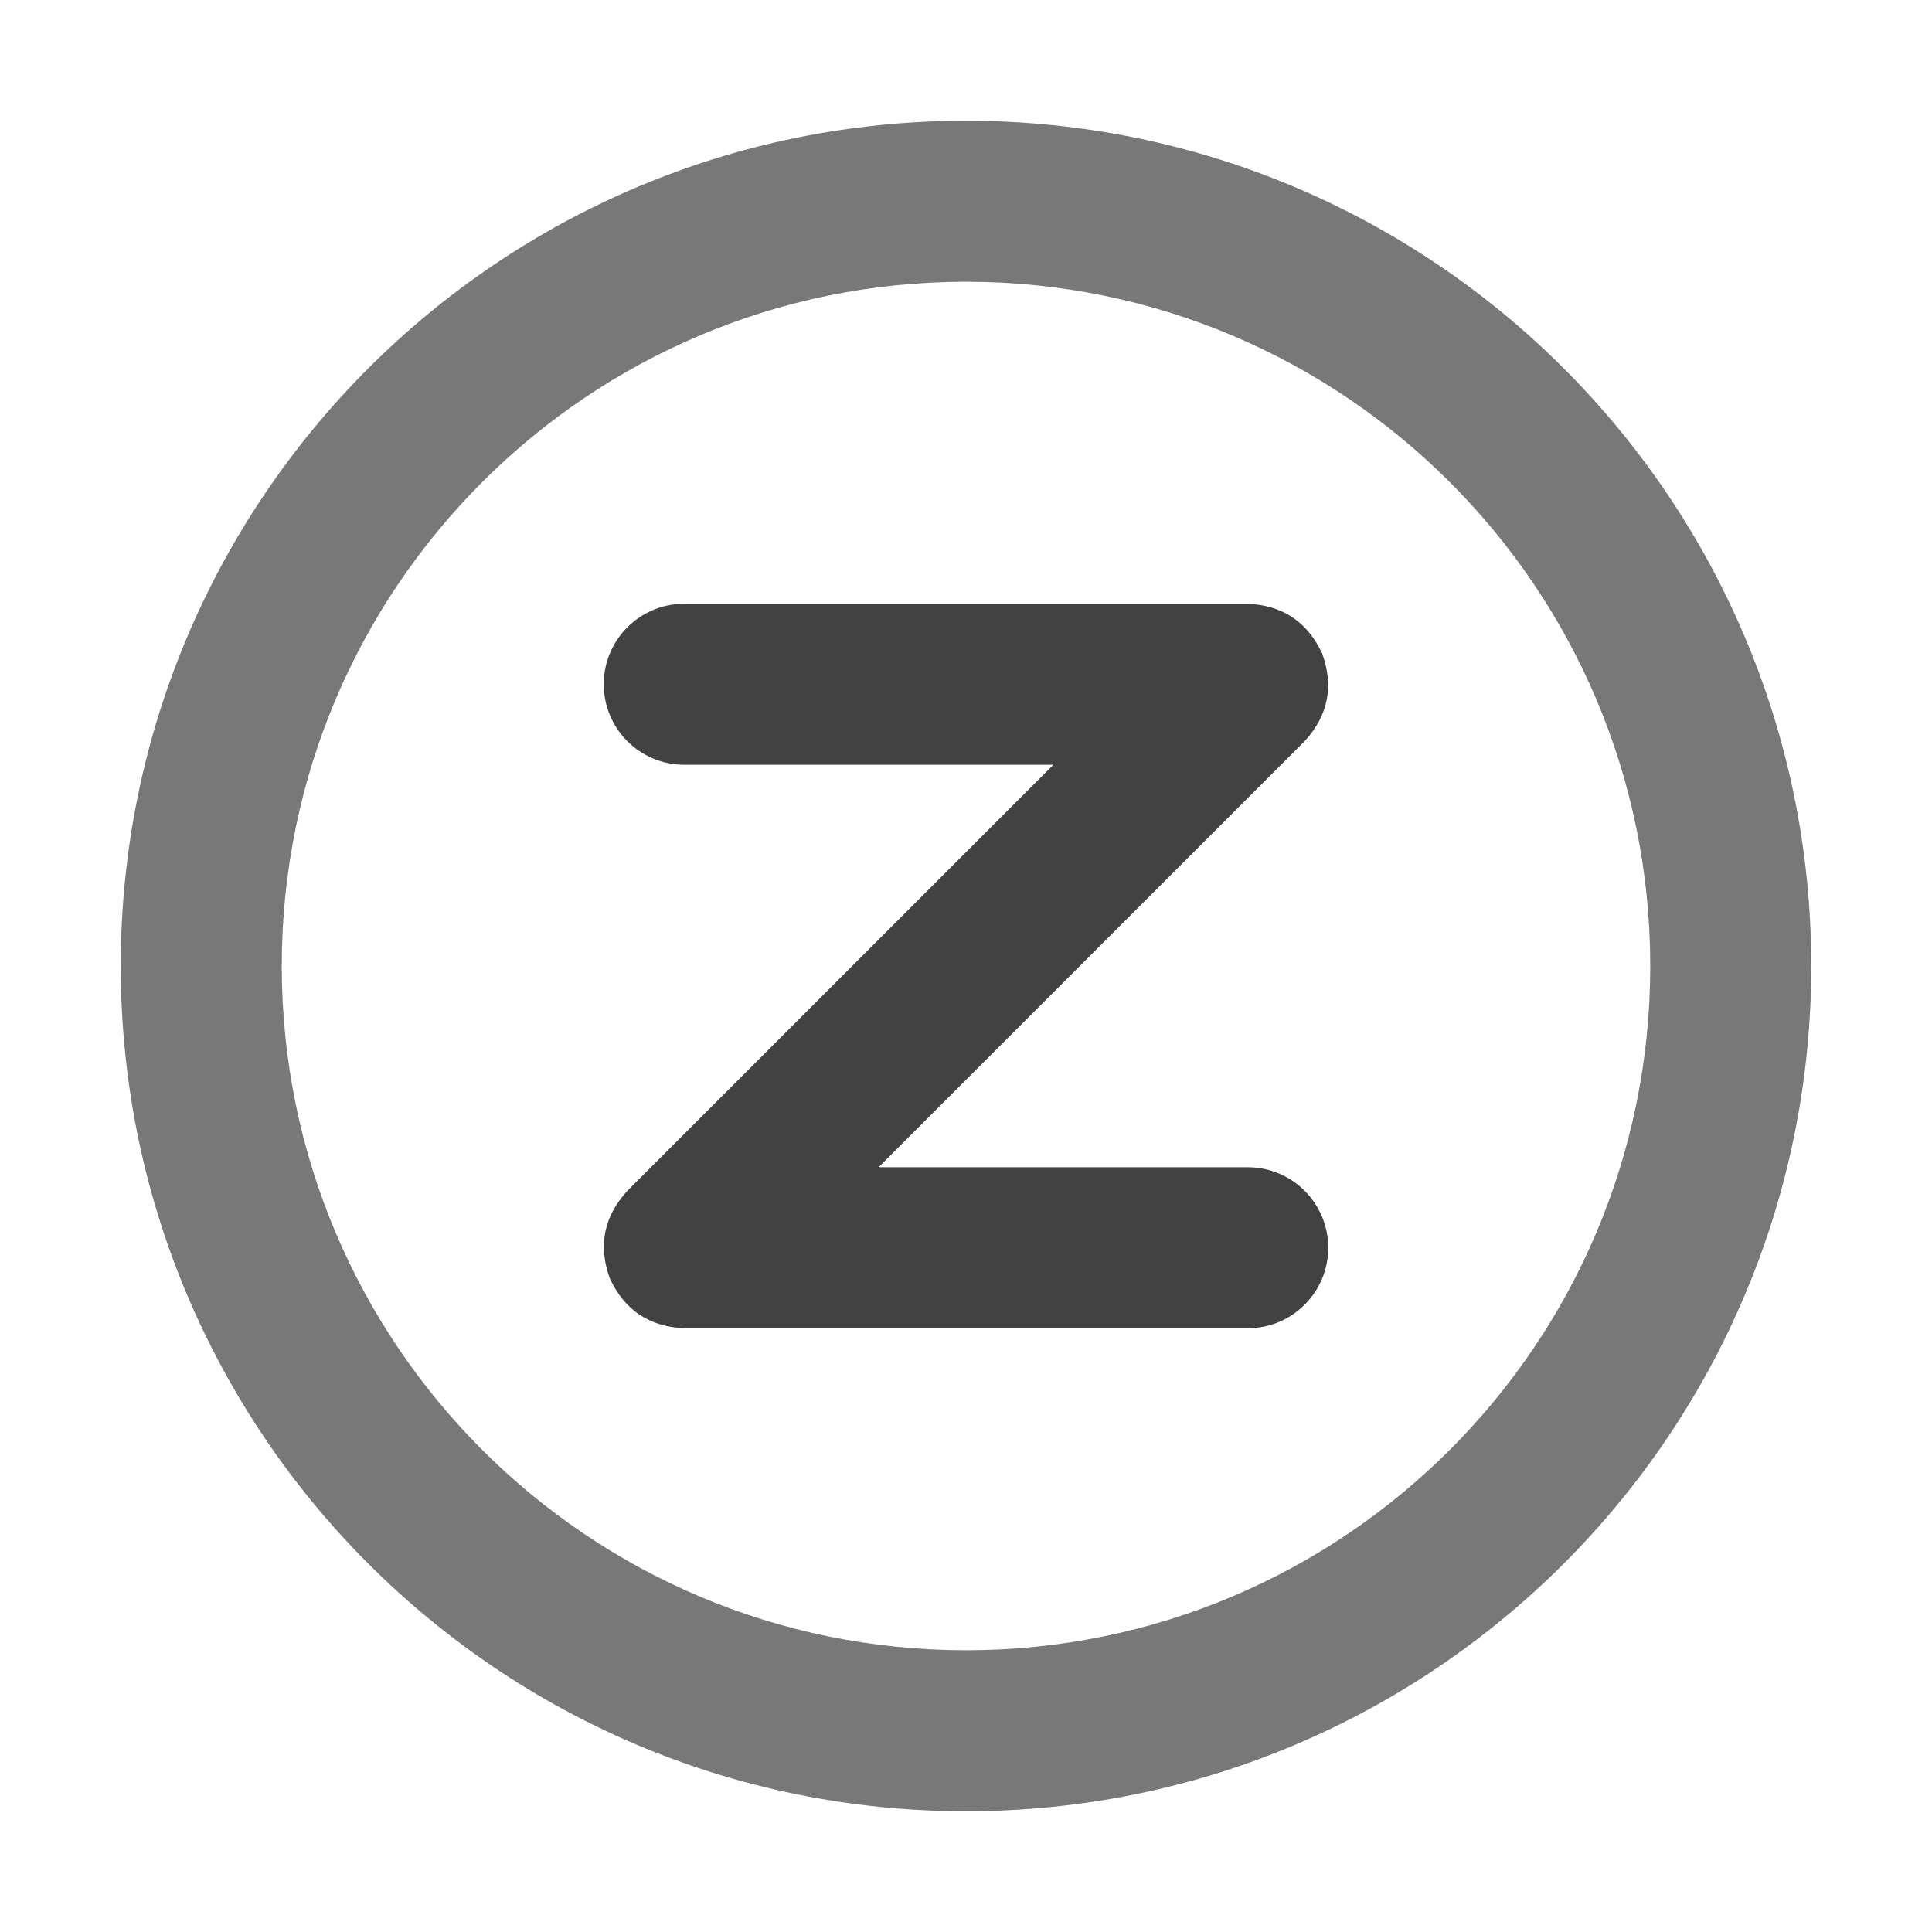 <svg xmlns="http://www.w3.org/2000/svg" xmlns:xlink="http://www.w3.org/1999/xlink" width="48" height="48" viewBox="0 0 48 48" fill="none">
<path d="M24 45C35.598 45 45 35.598 45 24C45 12.402 35.598 3 24 3C12.402 3 3 12.402 3 24C3 35.598 12.402 45 24 45ZM24 7C33.389 7 41 14.611 41 24C41 33.389 33.389 41 24 41C14.611 41 7 33.389 7 24C7 14.611 14.611 7 24 7Z" fill-rule="evenodd"  fill="#787878" >
</path>
<path d="M17 15C15.895 15 15 15.895 15 17C15 18.105 15.895 19 17 19L26.172 19L15.586 29.586C15.001 30.225 14.856 30.951 15.152 31.765C15.518 32.551 16.134 32.962 17 33L31 33C32.105 33 33 32.105 33 31C33 29.895 32.105 29 31 29L21.828 29L32.414 18.414C32.999 17.775 33.144 17.049 32.848 16.235C32.481 15.449 31.866 15.038 31 15L17 15Z" fill-rule="evenodd"  fill="#424242" >
</path>
</svg>
